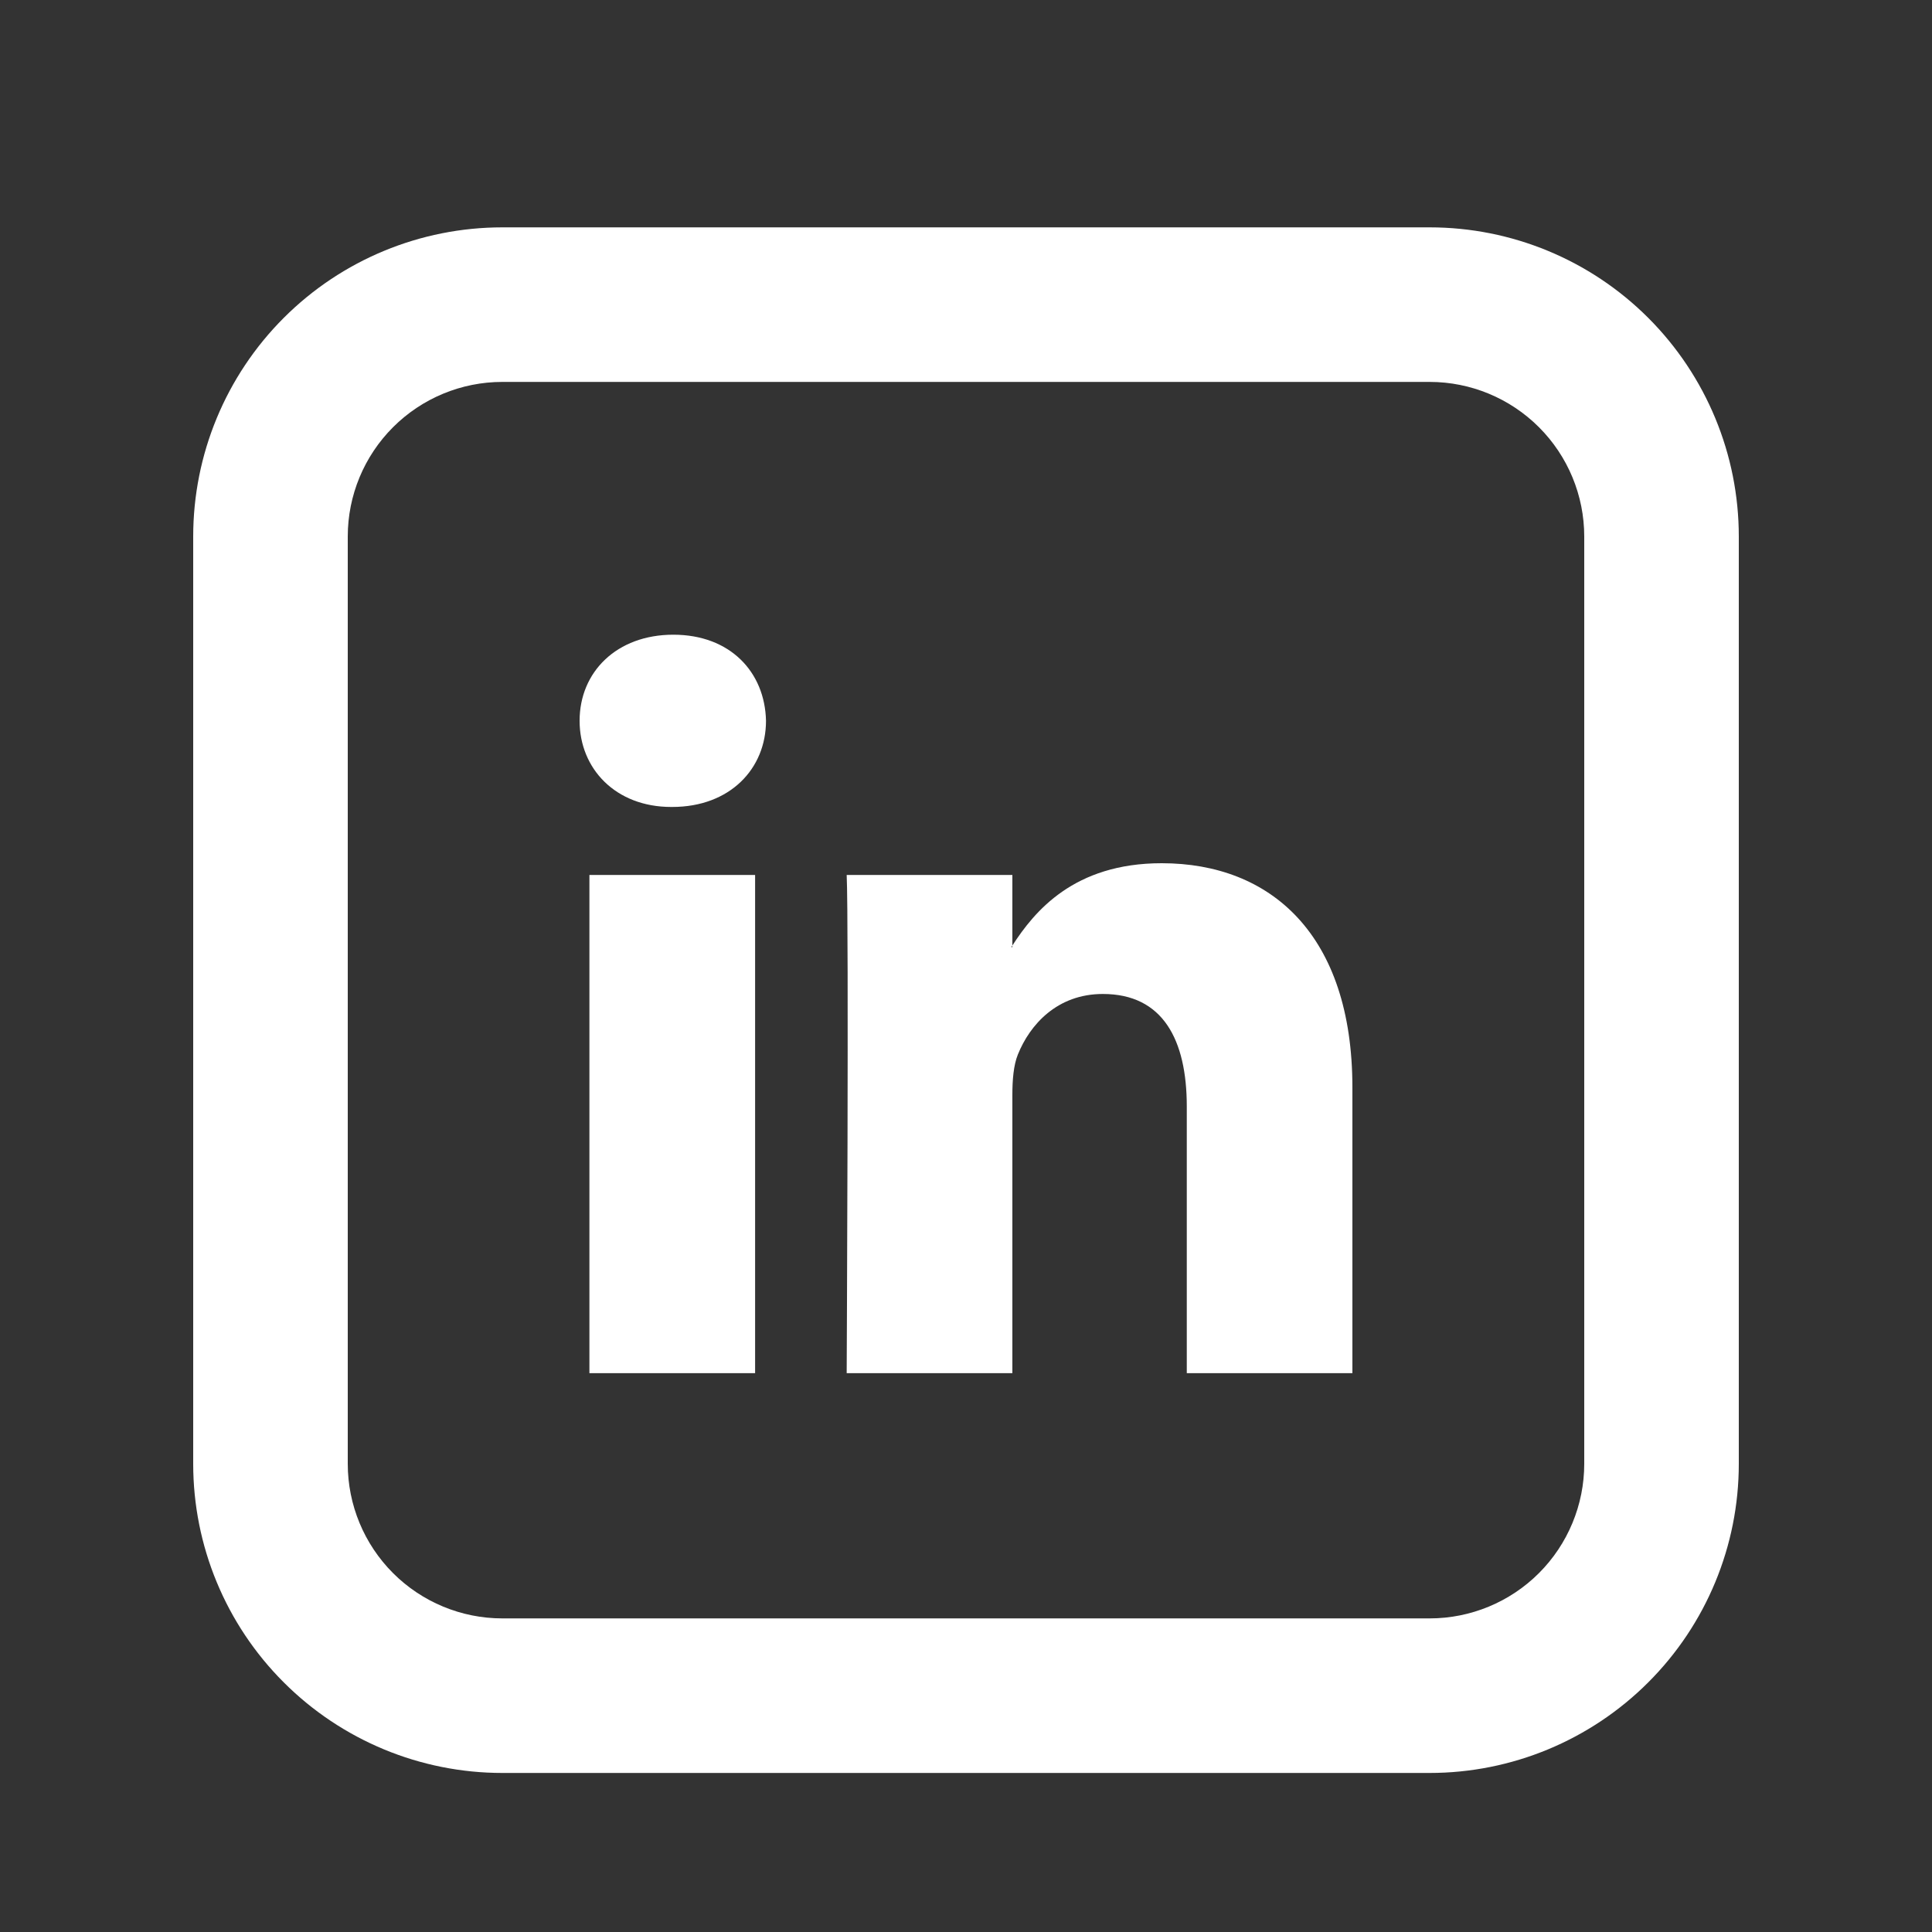 <svg xmlns="http://www.w3.org/2000/svg" width="25" height="25" viewBox="0 0 25 25" fill="none">
  <rect x="0" y="0" width="25" height="25" fill="#333333" stroke="none"/>
  <path d="M17.5 14.072V17.769H15.357V14.319C15.357 13.453 15.047 12.862 14.271 12.862C13.679 12.862 13.326 13.26 13.171 13.646C13.115 13.784 13.1 13.976 13.1 14.168V17.769H10.956C10.956 17.769 10.985 11.927 10.956 11.322H13.1V12.235L13.086 12.256H13.1V12.235C13.385 11.795 13.893 11.17 15.032 11.17C16.442 11.17 17.5 12.092 17.5 14.072ZM8.713 8.213C7.98 8.213 7.5 8.695 7.5 9.327C7.5 9.947 7.966 10.442 8.685 10.442H8.699C9.447 10.442 9.912 9.946 9.912 9.327C9.898 8.695 9.447 8.213 8.713 8.213ZM7.627 17.769H9.771V11.322H7.627V17.769Z" fill="white"/>
  <path d="M6.5 4.942C5.97 4.942 5.461 5.153 5.086 5.528C4.711 5.903 4.5 6.411 4.5 6.942V18.942C4.5 19.472 4.711 19.981 5.086 20.356C5.461 20.731 5.97 20.942 6.5 20.942H18.5C19.03 20.942 19.539 20.731 19.914 20.356C20.289 19.981 20.5 19.472 20.5 18.942V6.942C20.5 6.411 20.289 5.903 19.914 5.528C19.539 5.153 19.03 4.942 18.5 4.942H6.5ZM6.5 2.942H18.5C19.561 2.942 20.578 3.363 21.328 4.113C22.079 4.864 22.5 5.881 22.5 6.942V18.942C22.5 20.003 22.079 21.02 21.328 21.77C20.578 22.52 19.561 22.942 18.5 22.942H6.5C5.439 22.942 4.422 22.52 3.672 21.77C2.921 21.02 2.5 20.003 2.5 18.942V6.942C2.5 5.881 2.921 4.864 3.672 4.113C4.422 3.363 5.439 2.942 6.5 2.942Z" fill="white"/>
</svg>